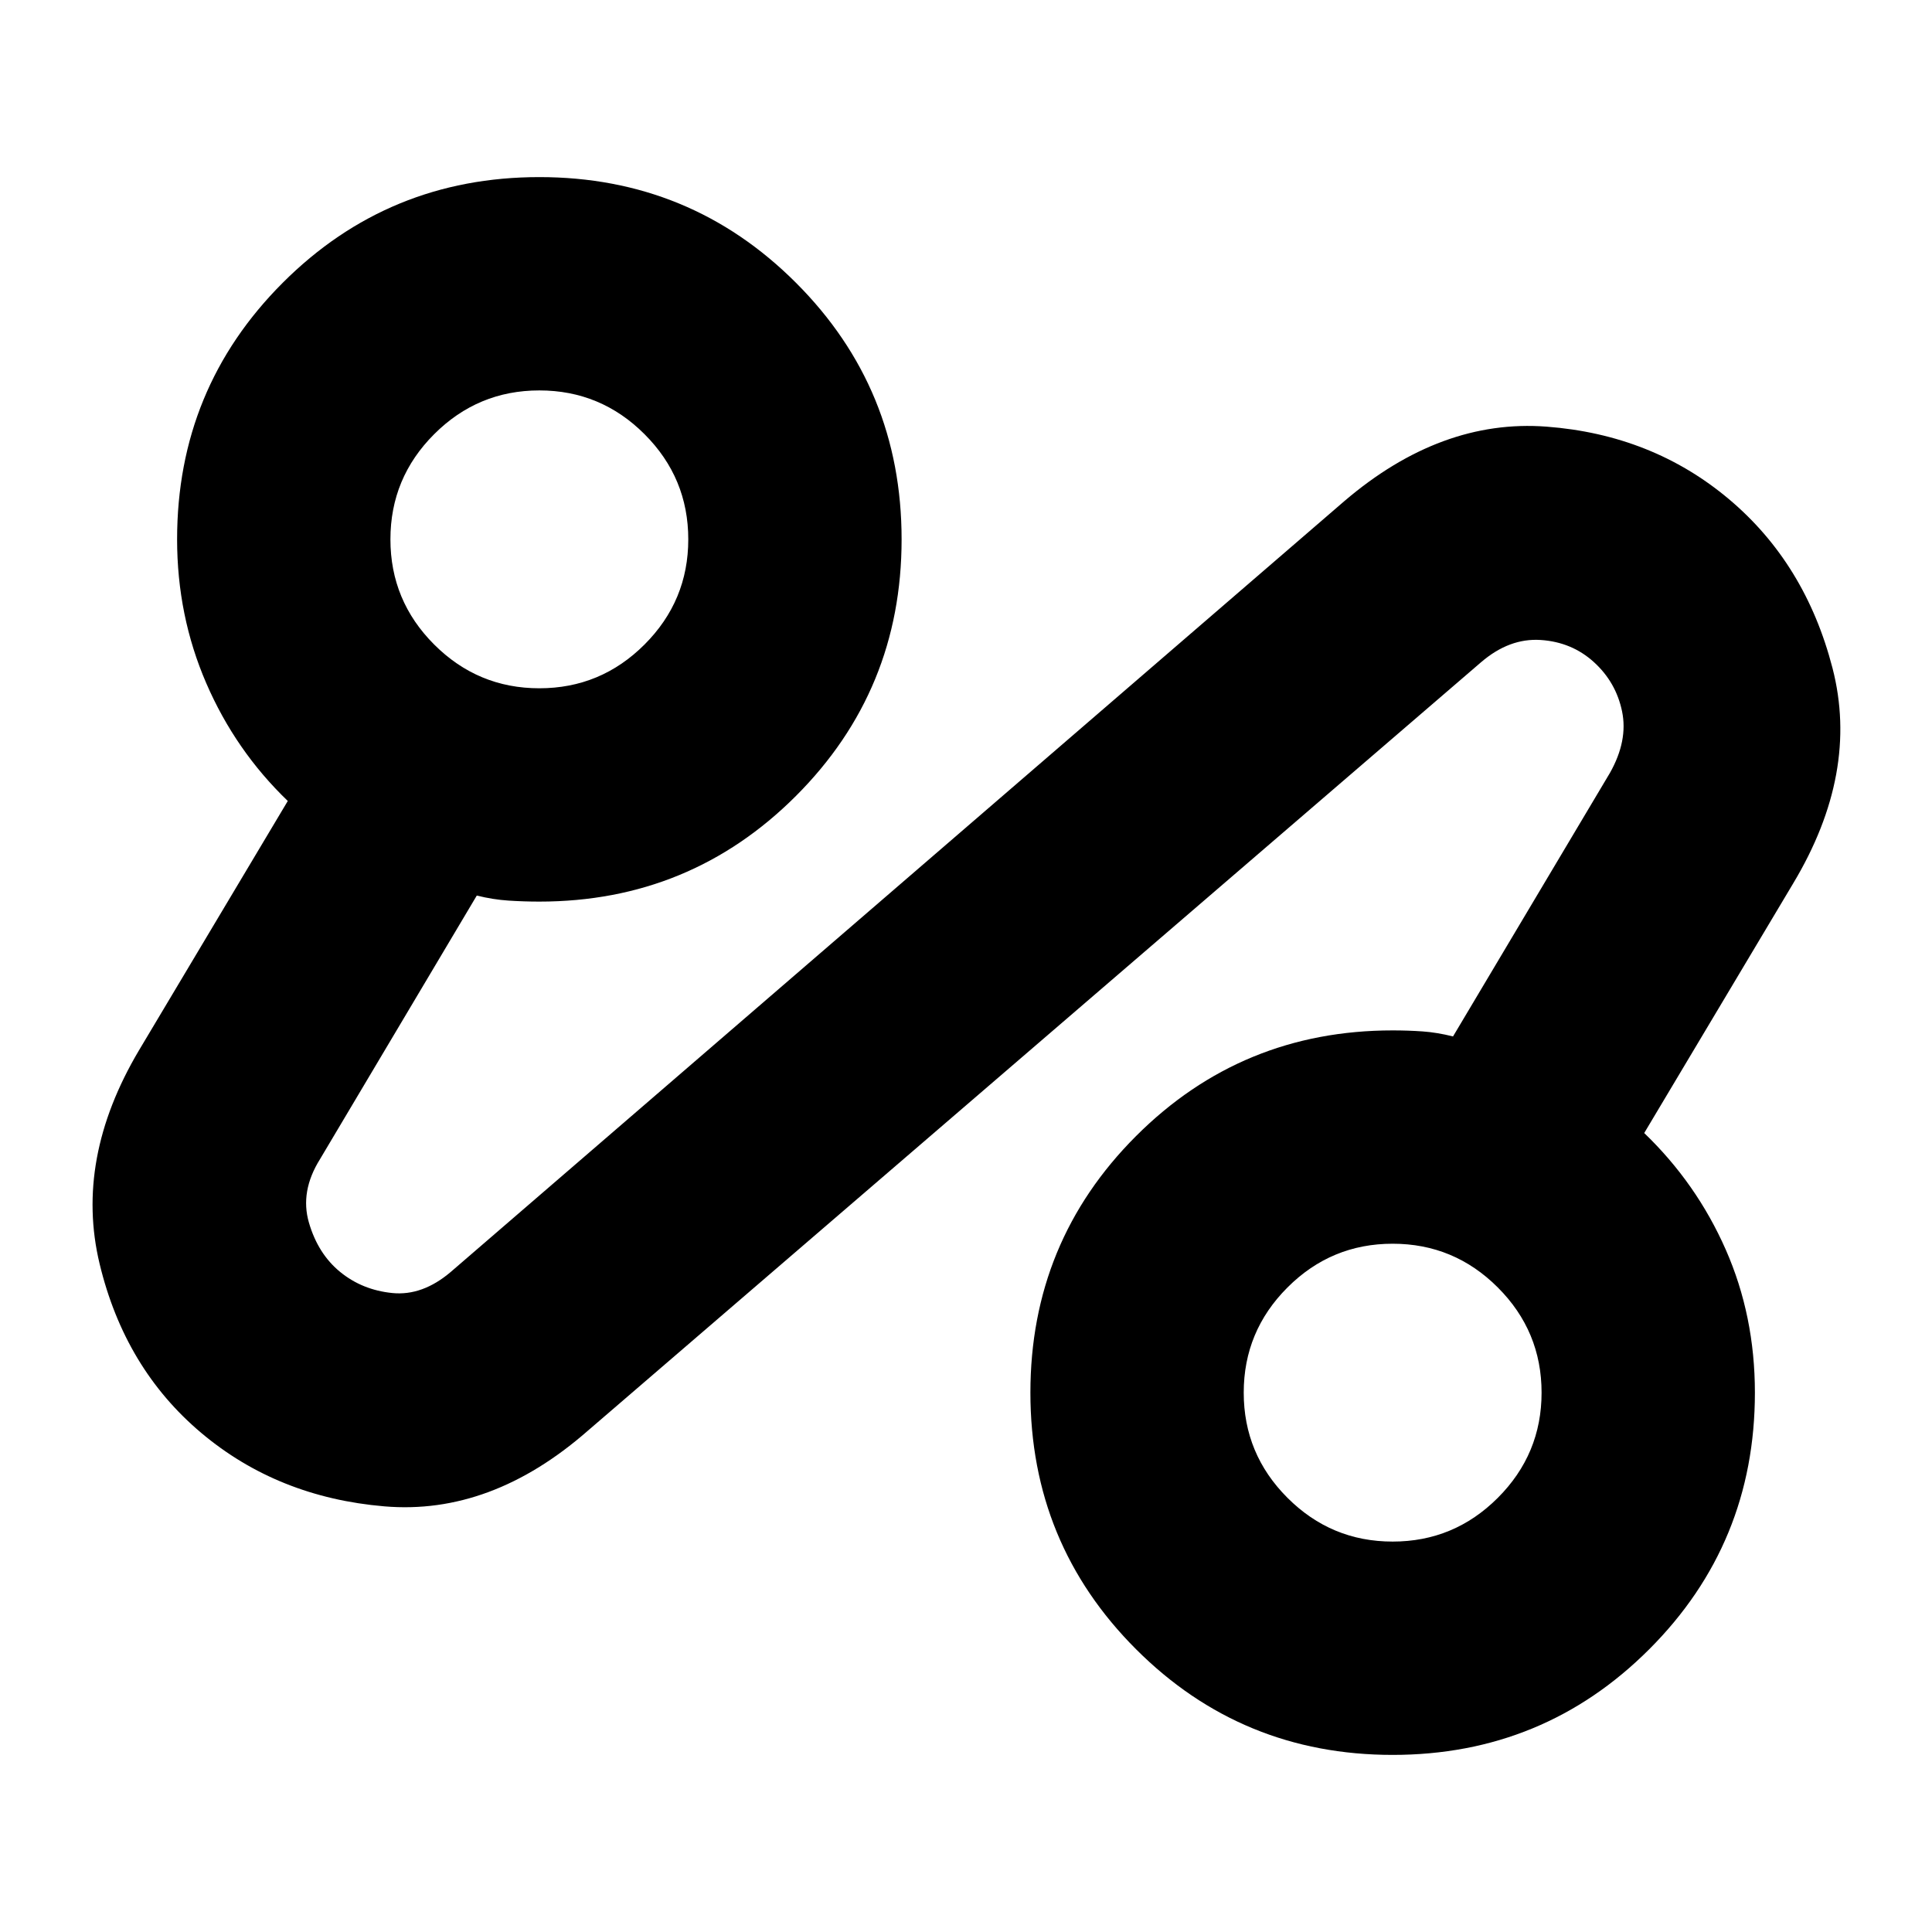 <svg xmlns="http://www.w3.org/2000/svg" height="24" viewBox="0 -960 960 960" width="24"><path d="M292-249q-48 42-101 37.5T100-248q-38-32-50.5-84T69-438l74-124q-26-25-40.5-58.5T88-692q0-75 52.5-127.5T268-872q75 0 127.5 52.5T448-692q0 75-52.5 127.5T268-512q-7.67 0-15.33-.5-7.67-.5-15.76-2.5L159-384q-10 16-5.5 31.5T169-328q11 9 25.94 10.5Q209.89-316 224-328l444-383q48-41 100.5-37t90.57 36q38.06 32 51.5 84Q924-576 891-521l-74 124q26 25 40.5 57.9T872-268q0 75-52.5 127.5T692-88q-75 0-127.5-52.5T512-268q0-75 52.5-127.5T692-448q7.62 0 14.81.5T722-445l78-131q9-16 6-30.5T792-631q-11-10-26.5-11T736-631L292-249Zm400 55q30.53 0 52.26-21.74Q766-237.48 766-268t-21.74-52.26Q722.53-342 692-342q-30.53 0-52.26 21.74Q618-298.52 618-268t21.74 52.26Q661.47-194 692-194ZM268-618q30.52 0 52.26-21.74Q342-661.47 342-692q0-30.53-21.74-52.26Q298.52-766 268-766t-52.26 21.74Q194-722.53 194-692q0 30.53 21.74 52.26Q237.48-618 268-618Zm424 350ZM268-692Z"/></svg>